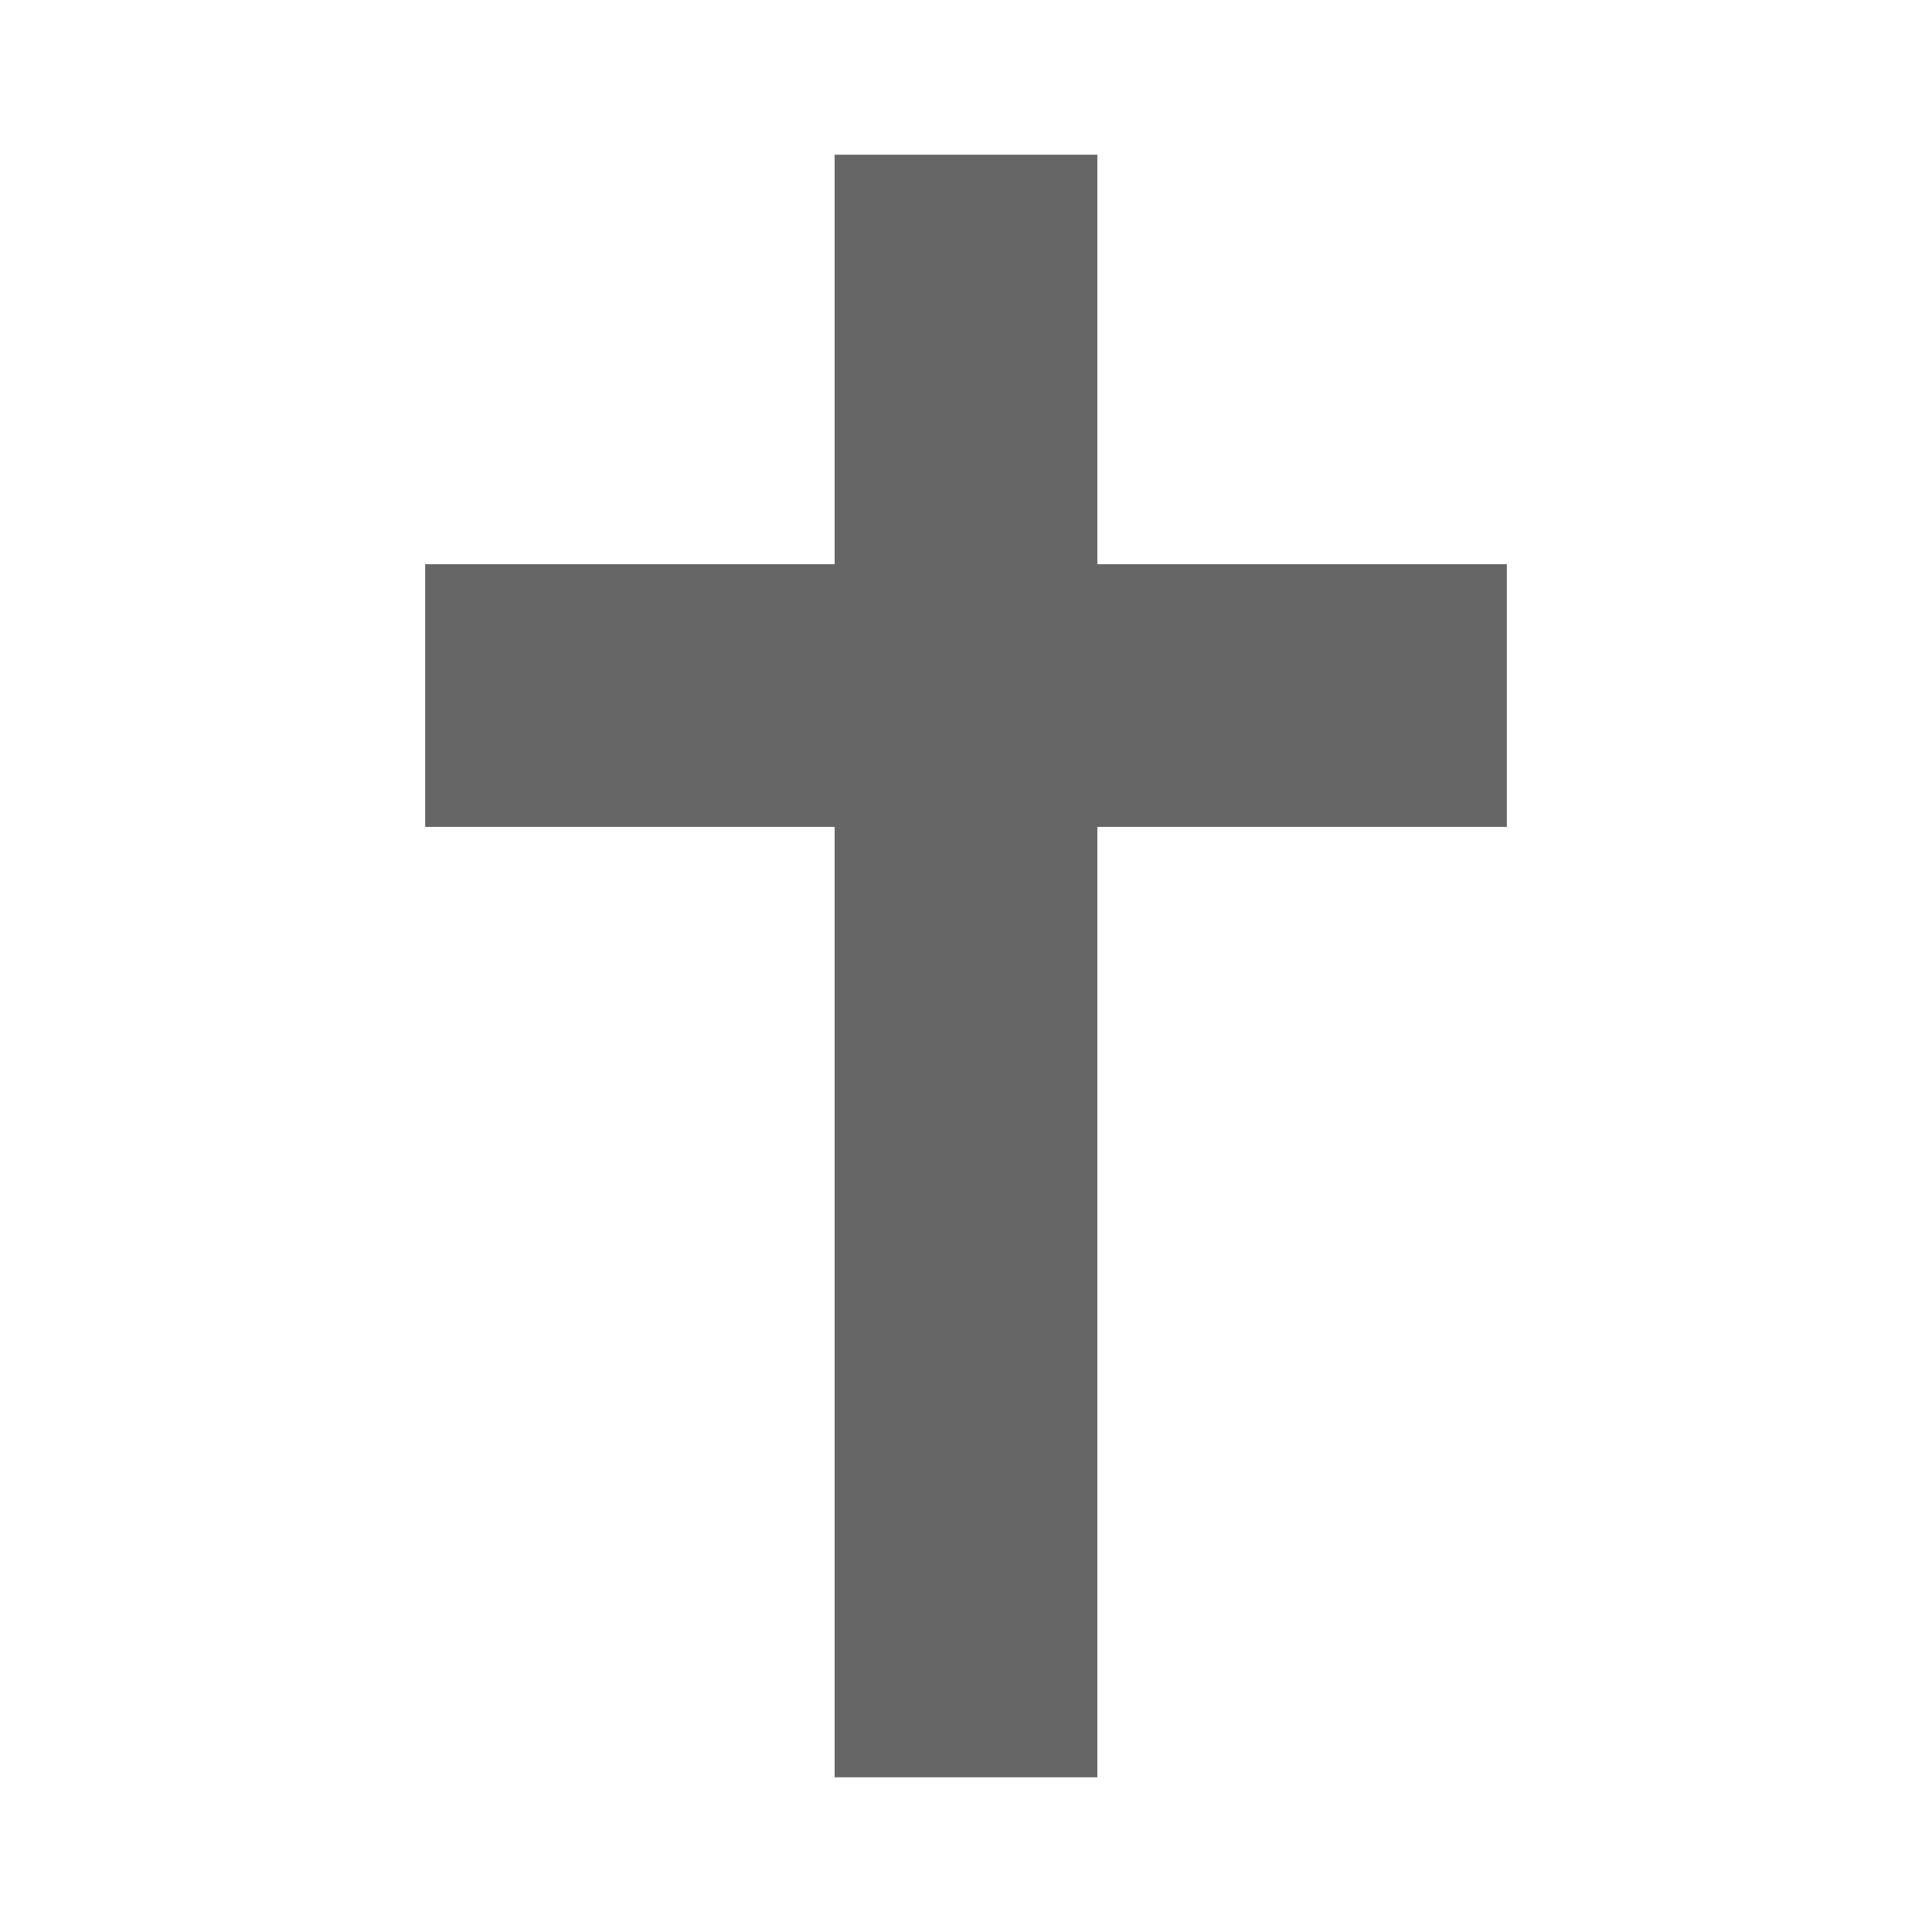 <?xml version="1.0" encoding="UTF-8" standalone="no"?>
<!-- Created with Inkscape (http://www.inkscape.org/) -->

<svg
   xmlns:dc="http://purl.org/dc/elements/1.1/"
   xmlns:cc="http://creativecommons.org/ns#"
   xmlns:rdf="http://www.w3.org/1999/02/22-rdf-syntax-ns#"
   xmlns:svg="http://www.w3.org/2000/svg"
   xmlns="http://www.w3.org/2000/svg"
   xmlns:inkscape="http://www.inkscape.org/namespaces/inkscape"
   version="1.1"
   width="100%"
   height="100%"
   viewBox="0 0 512 512"
   id="svg2">
  <defs
     id="defs4">
    <clipPath
       id="c">
      <path
         d="M 26,0 C 11.603,0 0,11.603 0,26 v 460 c 0,14.397 11.603,26 26,26 h 460 c 14.397,0 26,-11.603 26,-26 V 26 C 512,11.603 500.397,0 486,0 H 26"
         inkscape:connector-curvature="0"
         id="path670" />
    </clipPath>
  </defs>
  <path
     d="M 26,0 C 11.603,0 0,11.603 0,26 v 460 c 0,14.397 11.603,26 26,26 h 460 c 14.397,0 26,-11.603 26,-26 V 26 C 512,11.603 500.397,0 486,0 H 26"
     inkscape:connector-curvature="0"
     id="path1184"
     style="fill:none" />
  <g
     id="g1228"
     style="line-height:125%;letter-spacing:0;word-spacing:0;font-family:Gentium Book Basic">
  </g>
  <g
     id="g1276"
     style="line-height:125%;letter-spacing:0;word-spacing:0;font-family:Gentium Book Basic">
  </g>
  <g
     id="g1324"
     style="line-height:125%;letter-spacing:0;word-spacing:0;font-family:Gentium Book Basic">
  </g>
  <g
     id="g1372"
     style="line-height:125%;letter-spacing:0;word-spacing:0;font-family:Gentium Book Basic">
  </g>
  <g
     id="g1420"
     style="line-height:125%;letter-spacing:0;word-spacing:0;font-family:Gentium Book Basic">
  </g>
  <g
     id="g1468"
     style="line-height:125%;letter-spacing:0;word-spacing:0;font-family:Gentium Book Basic">
  </g>
  <g
     id="g1516"
     style="line-height:125%;letter-spacing:0;word-spacing:0;font-family:Gentium Book Basic">
  </g>
  <g
     id="g1564"
     style="line-height:125%;letter-spacing:0;word-spacing:0;font-family:Gentium Book Basic">
  </g>
  <g
     id="g1612"
     style="line-height:125%;letter-spacing:0;word-spacing:0;font-family:Gentium Book Basic">
  </g>
  <g
     transform="translate(1070.57,669.05)"
     id="g1660"
     style="line-height:125%;letter-spacing:0;word-spacing:0;font-family:Gentium Book Basic">
  </g>
  <g
     id="g1708"
     style="line-height:125%;letter-spacing:0;word-spacing:0;font-family:Gentium Book Basic">
  </g>
  <g
     id="g1718"
     style="fill:none">
  </g>
  <g
     transform="translate(1760.71,655.43)"
     id="g1758"
     style="fill:none">
  </g>
  <g
     transform="translate(1760.71,655.43)"
     id="g1778">
    <g
       id="g1780"
       style="fill:none">
    </g>
    <g
       id="g1800"
       style="line-height:125%;letter-spacing:0;word-spacing:0;font-family:Gentium Book Basic">
      <g
         id="g1802"
         style="font-size:208.33px">
      </g>
    </g>
    <g
       id="g1816"
       style="fill:none">
    </g>
  </g>
  <g
     id="g1874"
     style="line-height:125%;letter-spacing:0;word-spacing:0;font-family:Gentium Book Basic">
  </g>
  <path
     d="M 26,0 C 11.603,0 0,11.603 0,26 v 460 c 0,14.397 11.603,26 26,26 H 130.31 V 0 H 26"
     inkscape:connector-curvature="0"
     id="path1926"
     style="opacity:0.0;color:#000000;fill-rule:evenodd" />
  <g
     clip-path="url(#c)"
     id="g1974"
     style="opacity:0.0">
    <path
       d="M 221.19,41 V 149.52 L 574.74,503.07 V 394.55 z"
       inkscape:connector-curvature="0"
       id="path1976" />
    <path
       d="M 221.19,149.52 H 112.67 l 353.55,353.55 h 108.52 z"
       inkscape:connector-curvature="0"
       id="path1978" />
    <path
       d="m 112.67,149.52 v 69.62 l 353.55,353.55 v -69.62 z"
       inkscape:connector-curvature="0"
       id="path1980" />
    <path
       d="M 112.67,219.14 H 221.19 L 574.74,572.69 H 466.22 z"
       inkscape:connector-curvature="0"
       id="path1982" />
    <path
       d="M 221.19,219.14 V 471 L 574.74,824.55 V 572.69 z"
       inkscape:connector-curvature="0"
       id="path1984" />
    <path
       d="m 221.19,471 h 69.62 l 353.55,353.55 h -69.62 z"
       inkscape:connector-curvature="0"
       id="path1986" />
    <path
       d="M 290.81,471 V 219.14 l 353.55,353.55 v 251.86 z"
       inkscape:connector-curvature="0"
       id="path1988" />
    <path
       d="M 290.81,219.14 H 399.33 L 752.88,572.69 H 644.36 z"
       inkscape:connector-curvature="0"
       id="path1990" />
    <path
       d="m 399.33,219.14 v -69.62 l 353.55,353.55 v 69.62 z"
       inkscape:connector-curvature="0"
       id="path1992" />
    <path
       d="M 399.33,149.52 H 290.81 l 353.55,353.55 h 108.52 z"
       inkscape:connector-curvature="0"
       id="path1994" />
    <path
       d="M 290.81,149.52 V 41 l 353.55,353.55 v 108.52 z"
       inkscape:connector-curvature="0"
       id="path1996" />
  </g>
  <path
     d="M 221.19,41 V 149.52 H 112.67 v 69.62 H 221.19 V 471 h 69.62 V 219.14 H 399.33 V 149.52 H 290.81 V 41 z"
     inkscape:connector-curvature="0"
     id="path1998"
     style="fill:#666666" />
</svg>
